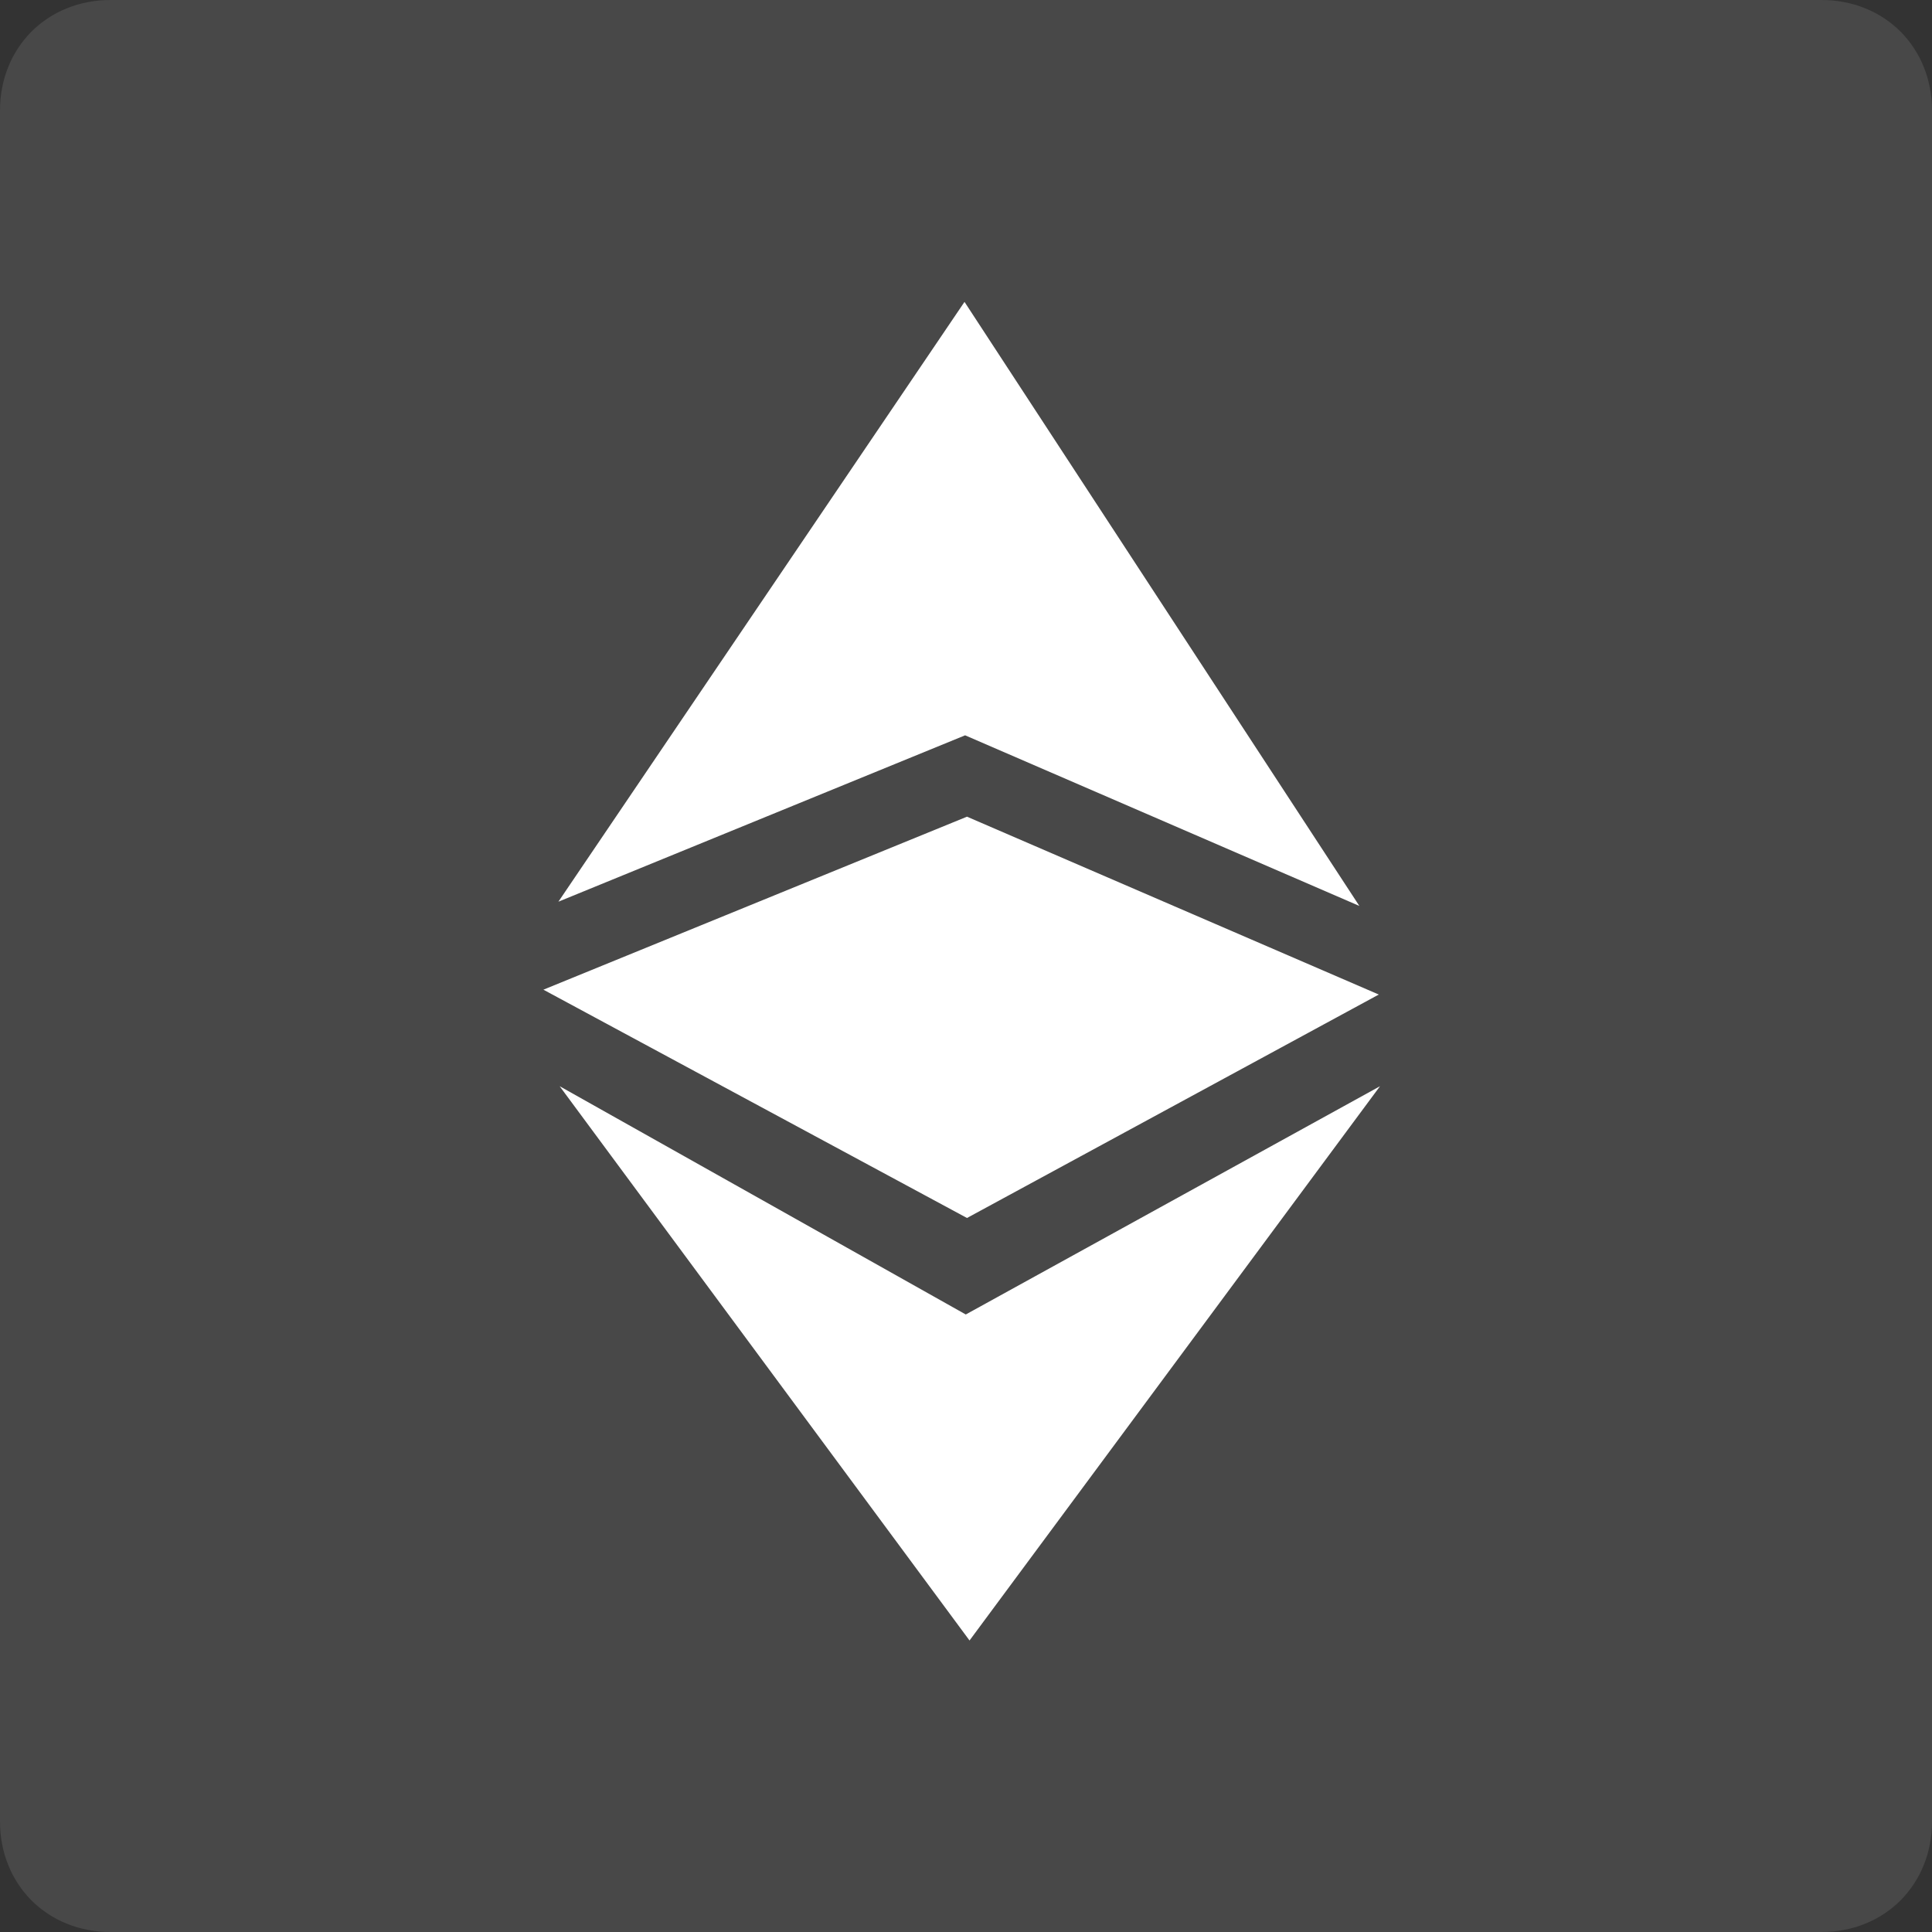 <?xml version="1.0" encoding="utf-8"?>
<svg width="35px" height="35px" viewBox="0 0 35 35" version="1.1" xmlns:xlink="http://www.w3.org/1999/xlink" xmlns="http://www.w3.org/2000/svg">
  <rect x="0" y="0" width="35" height="35" fill="#333333" stroke="none"/>
  <desc>Created with Lunacy</desc>
  <g id="Group-4">
    <g id="Group-3">
      <path d="M2 0L33 0Q33.102 0 33.203 0.009Q33.304 0.019 33.403 0.037Q33.501 0.056 33.597 0.083Q33.692 0.111 33.783 0.148Q33.875 0.184 33.961 0.229Q34.048 0.274 34.129 0.328Q34.21 0.381 34.285 0.442Q34.36 0.503 34.429 0.571Q34.497 0.64 34.558 0.715Q34.619 0.79 34.672 0.871Q34.726 0.952 34.771 1.039Q34.816 1.125 34.852 1.217Q34.889 1.308 34.917 1.403Q34.944 1.499 34.963 1.597Q34.981 1.696 34.991 1.797Q35 1.897 35 2L35 33Q35 33.102 34.991 33.203Q34.981 33.304 34.963 33.403Q34.944 33.501 34.917 33.597Q34.889 33.692 34.852 33.783Q34.816 33.875 34.771 33.961Q34.726 34.048 34.672 34.129Q34.619 34.21 34.558 34.285Q34.497 34.36 34.429 34.429Q34.36 34.497 34.285 34.558Q34.21 34.619 34.129 34.672Q34.048 34.726 33.961 34.771Q33.875 34.816 33.783 34.852Q33.692 34.889 33.597 34.917Q33.501 34.944 33.403 34.963Q33.304 34.981 33.203 34.991Q33.102 35 33 35L2 35Q1.897 35 1.797 34.991Q1.696 34.981 1.597 34.963Q1.499 34.944 1.403 34.917Q1.308 34.889 1.217 34.852Q1.125 34.816 1.039 34.771Q0.952 34.726 0.871 34.672Q0.79 34.619 0.715 34.558Q0.64 34.497 0.571 34.429Q0.503 34.36 0.442 34.285Q0.381 34.21 0.328 34.129Q0.274 34.048 0.229 33.961Q0.184 33.875 0.148 33.783Q0.111 33.692 0.083 33.597Q0.056 33.501 0.037 33.403Q0.019 33.304 0.009 33.203Q0 33.102 0 33L0 2Q0 1.897 0.009 1.797Q0.019 1.696 0.037 1.597Q0.056 1.499 0.083 1.403Q0.111 1.308 0.148 1.217Q0.184 1.125 0.229 1.039Q0.274 0.952 0.328 0.871Q0.381 0.79 0.442 0.715Q0.503 0.64 0.571 0.571Q0.64 0.503 0.715 0.442Q0.79 0.381 0.871 0.328Q0.952 0.274 1.039 0.229Q1.125 0.184 1.217 0.148Q1.308 0.111 1.403 0.083Q1.499 0.056 1.597 0.037Q1.696 0.019 1.797 0.009Q1.897 0 2 0Z" id="Rectangle-3" fill=" rgba(110, 110, 110, 0.36)" stroke="none" />
    </g>
    <path d="M0.272 10.866L7.64 7.852L14.782 10.943L7.629 0L0.272 10.866ZM15.134 12.548L7.674 9.326L0 12.46L7.674 16.596L15.134 12.548ZM0.295 14.209L7.652 18.344L15.156 14.209L7.72 24.25L0.295 14.209Z" transform="translate(9.844 5.469)" id="Shape" fill="#FFFFFF" fill-rule="evenodd" stroke="none" />
  </g>
</svg>